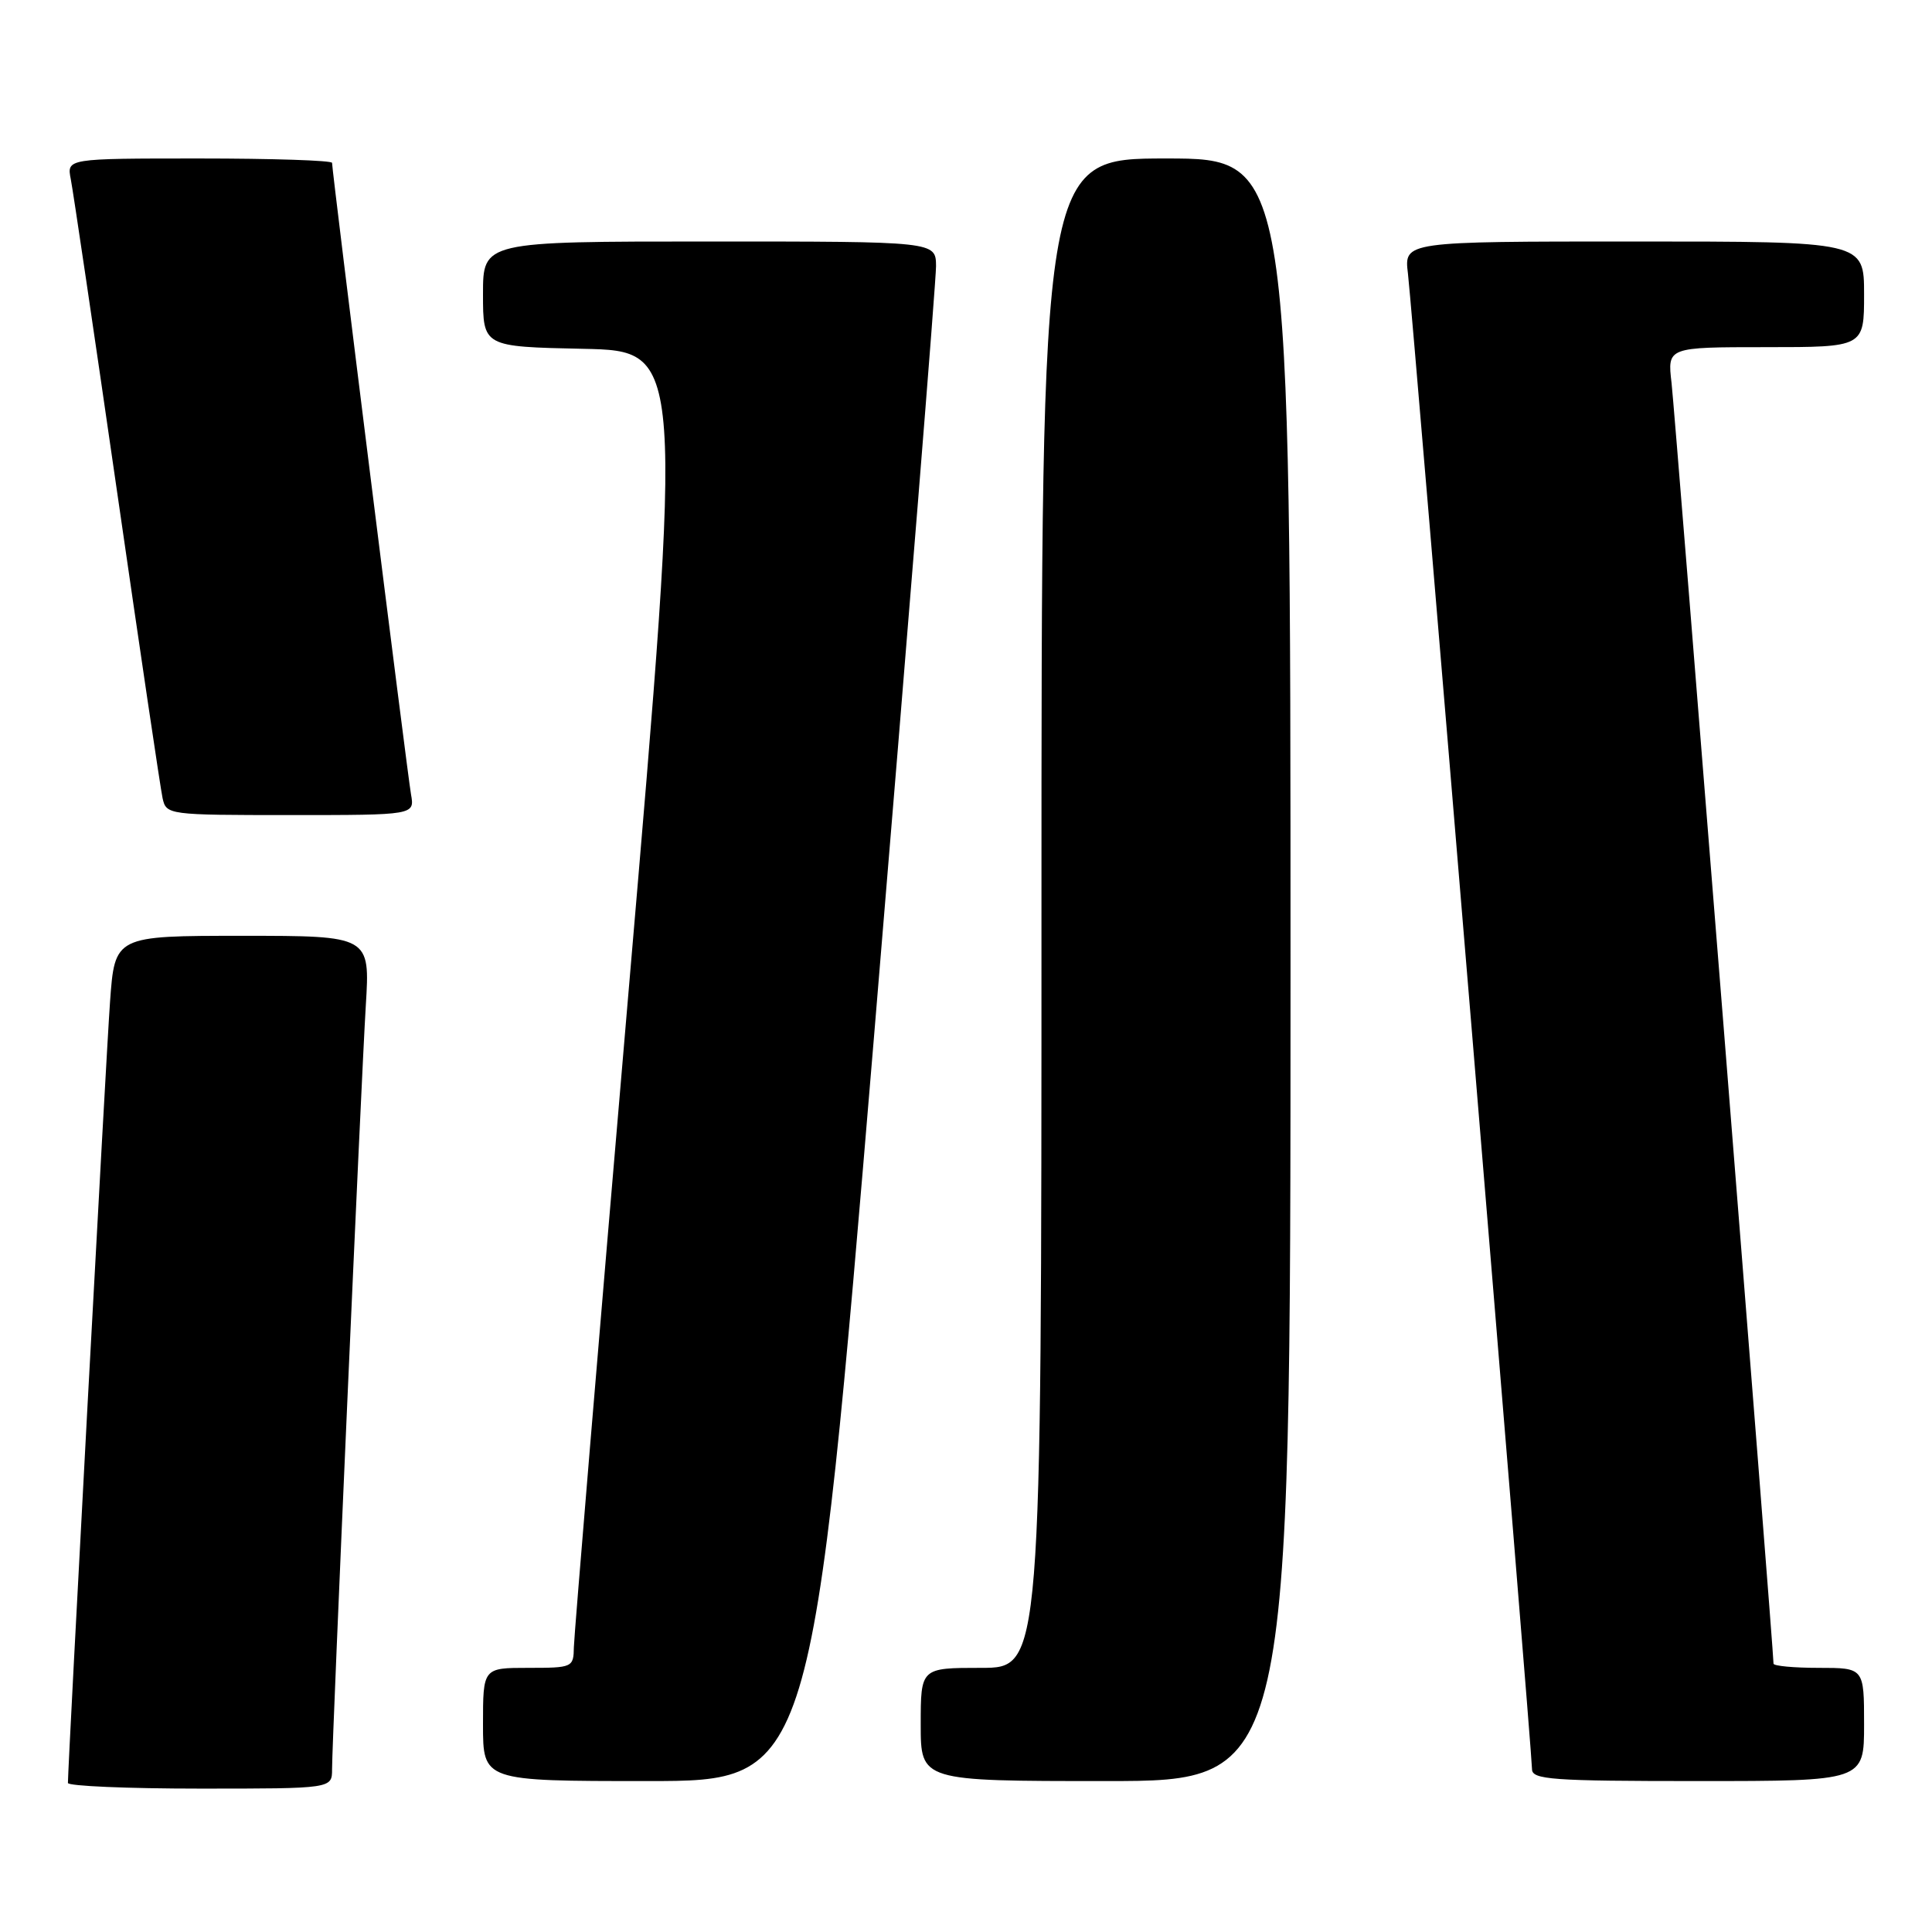 <?xml version="1.0" encoding="UTF-8" standalone="no"?>
<!DOCTYPE svg PUBLIC "-//W3C//DTD SVG 1.1//EN" "http://www.w3.org/Graphics/SVG/1.1/DTD/svg11.dtd" >
<svg xmlns="http://www.w3.org/2000/svg" xmlns:xlink="http://www.w3.org/1999/xlink" version="1.1" viewBox="0 0 256 256">
 <g >
 <path fill="currentColor"
d=" M 44.00 234.43 C 44.00 230.43 47.84 143.62 48.47 133.25 C 49.04 124.00 49.04 124.00 32.13 124.00 C 15.21 124.00 15.21 124.00 14.58 132.75 C 14.06 139.87 9.01 233.66 9.00 236.25 C 9.00 236.66 16.88 237.00 26.50 237.00 C 44.00 237.00 44.00 237.00 44.00 234.43 Z  M 115.82 137.25 C 120.35 82.94 124.05 37.04 124.03 35.25 C 124.00 32.00 124.00 32.00 94.00 32.00 C 64.00 32.00 64.00 32.00 64.00 38.97 C 64.00 45.94 64.00 45.94 77.28 46.22 C 90.56 46.50 90.56 46.50 83.32 131.00 C 79.34 177.47 76.07 216.74 76.04 218.25 C 76.00 220.94 75.87 221.00 70.00 221.00 C 64.00 221.00 64.00 221.00 64.00 228.50 C 64.00 236.00 64.00 236.00 85.78 236.00 C 107.57 236.00 107.57 236.00 115.82 137.25 Z  M 171.00 128.50 C 171.00 21.00 171.00 21.00 154.50 21.00 C 138.00 21.00 138.00 21.00 138.00 121.00 C 138.00 221.00 138.00 221.00 130.00 221.00 C 122.00 221.00 122.00 221.00 122.00 228.50 C 122.00 236.00 122.00 236.00 146.50 236.00 C 171.00 236.00 171.00 236.00 171.00 128.50 Z  M 247.00 228.50 C 247.00 221.00 247.00 221.00 241.00 221.00 C 237.70 221.00 235.00 220.75 235.00 220.44 C 235.00 218.60 221.94 54.64 221.49 50.75 C 220.93 46.00 220.93 46.00 233.97 46.00 C 247.00 46.00 247.00 46.00 247.00 39.00 C 247.00 32.00 247.00 32.00 216.52 32.00 C 186.04 32.00 186.04 32.00 186.56 36.25 C 187.16 41.24 203.00 232.08 203.00 234.42 C 203.00 235.81 205.59 236.00 225.00 236.00 C 247.00 236.00 247.00 236.00 247.00 228.50 Z  M 54.46 105.25 C 53.98 102.56 44.00 22.74 44.00 21.58 C 44.00 21.26 36.09 21.00 26.42 21.00 C 8.84 21.00 8.84 21.00 9.38 23.75 C 9.68 25.26 12.43 43.82 15.49 65.00 C 18.55 86.18 21.27 104.51 21.54 105.75 C 22.03 107.97 22.24 108.00 38.49 108.00 C 54.95 108.00 54.95 108.00 54.46 105.25 Z "/>
</g>
</svg>